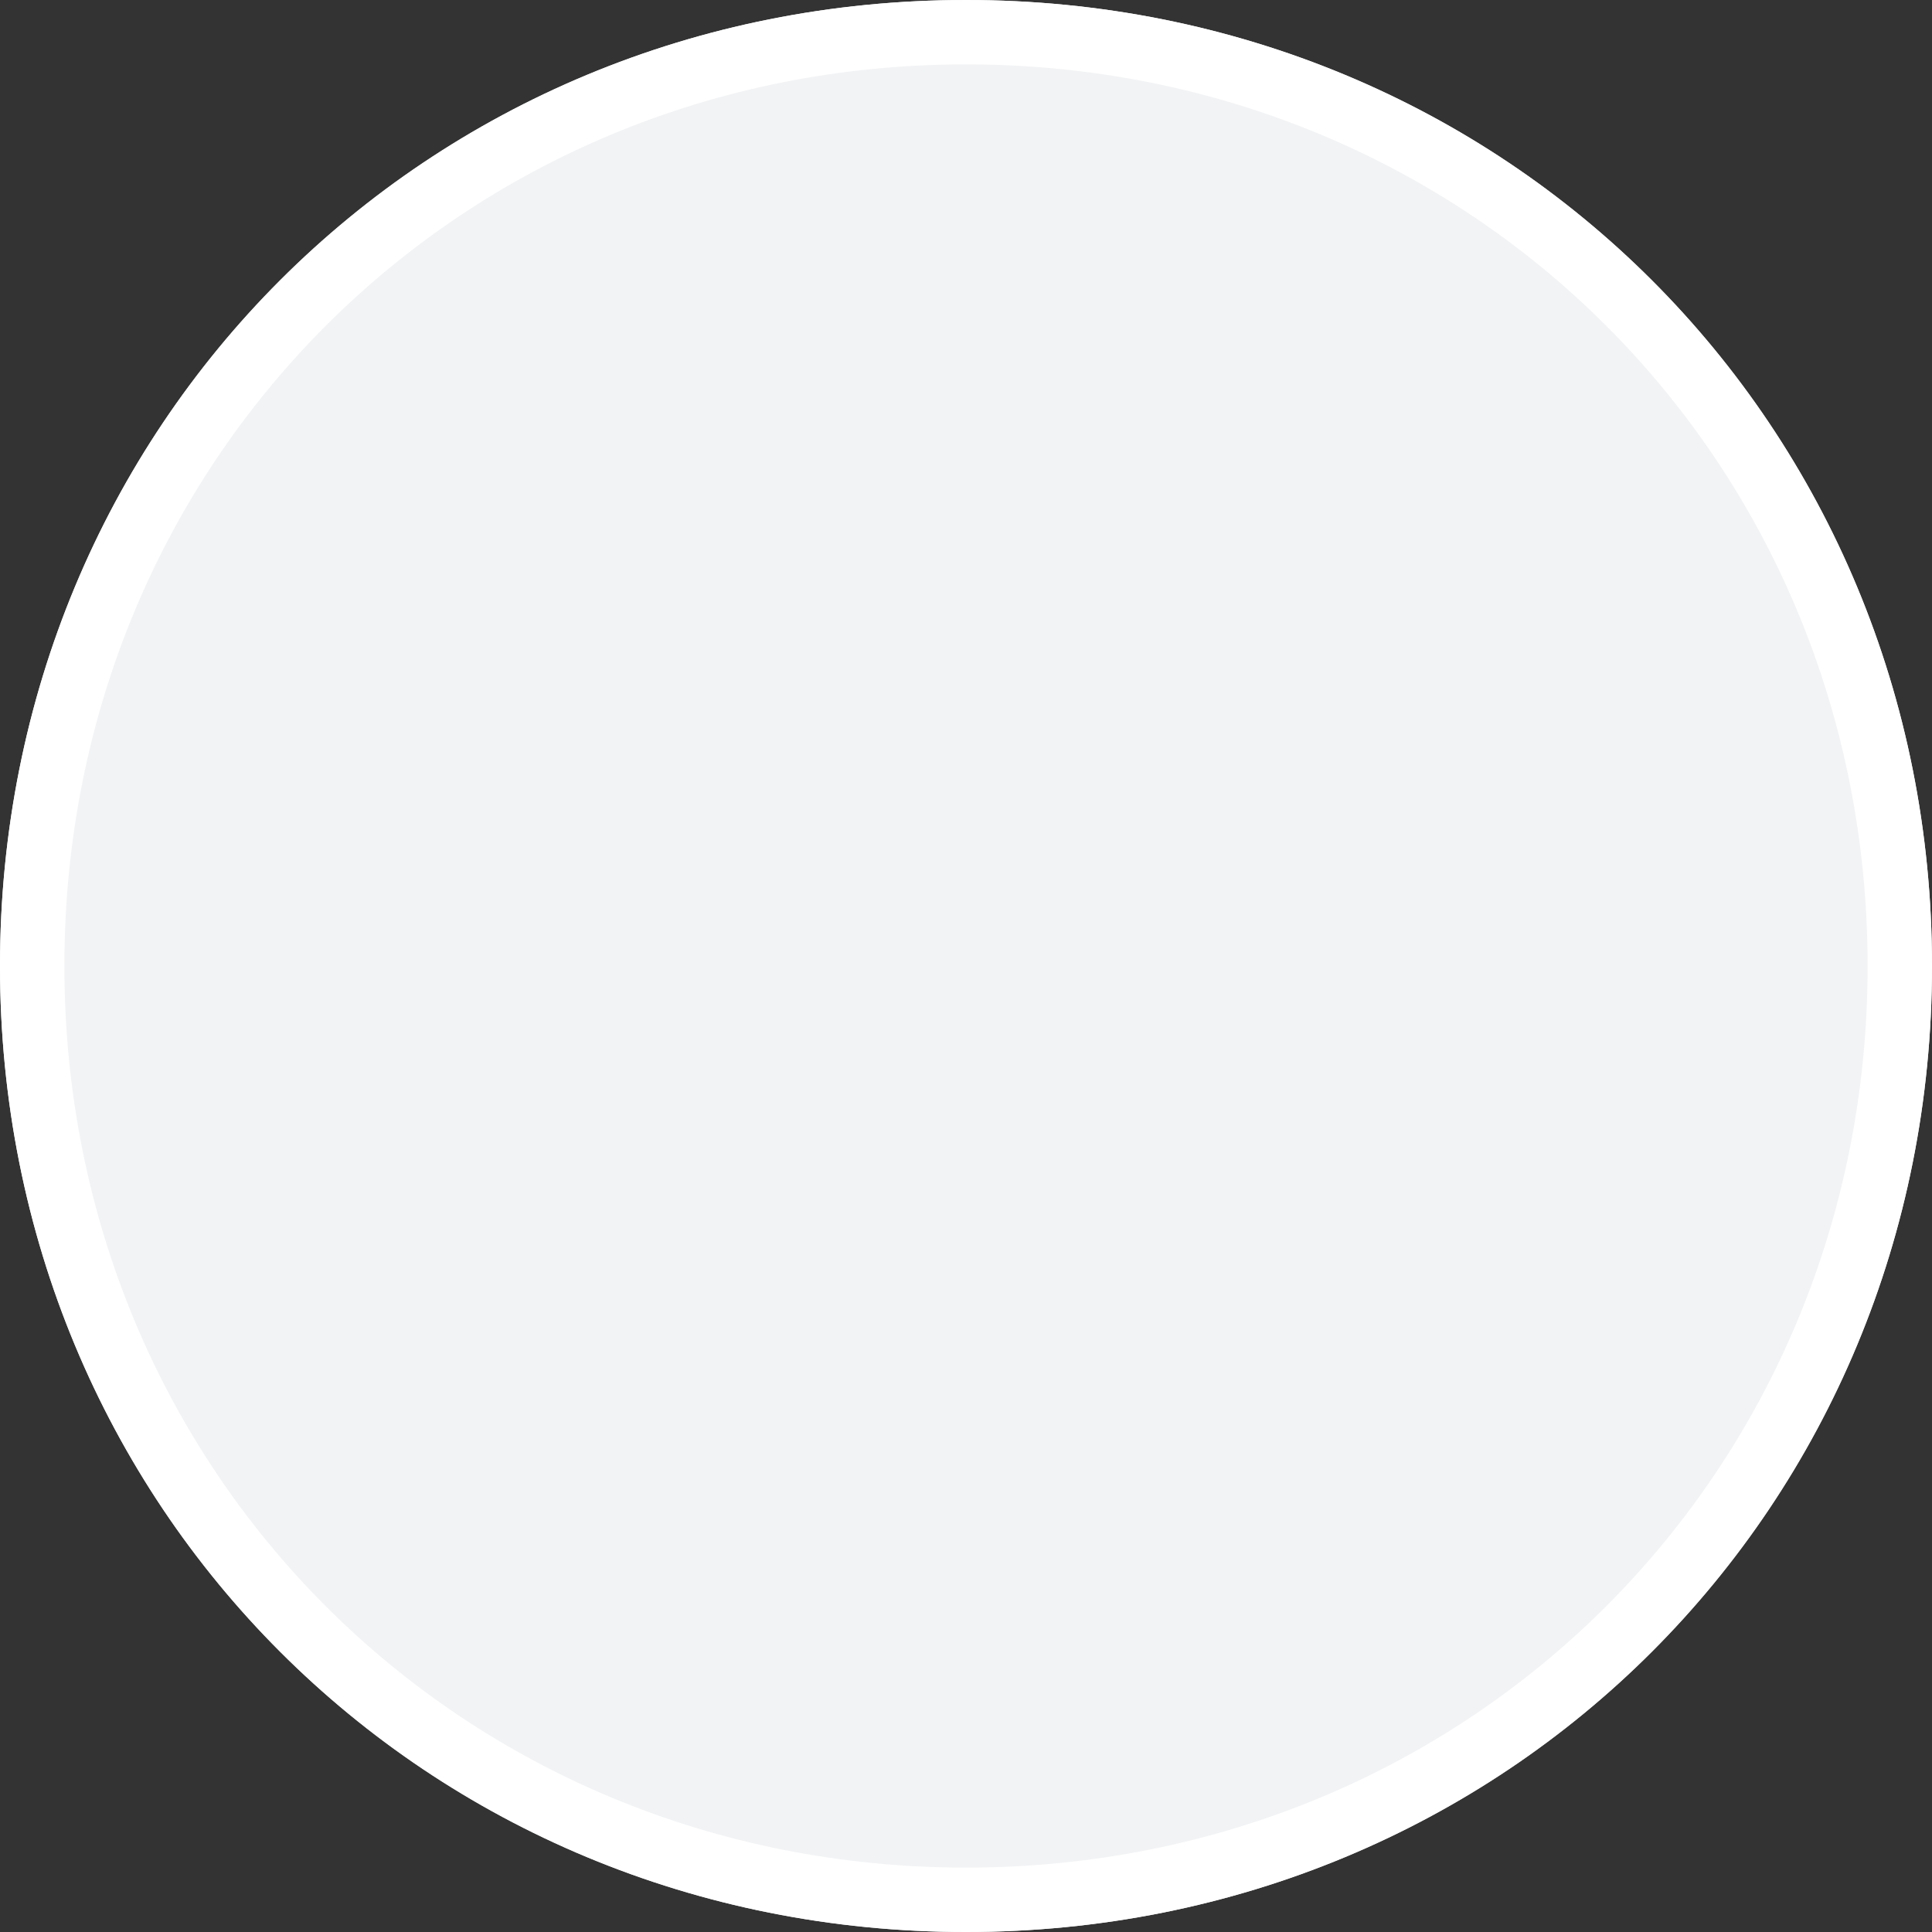 ﻿<?xml version="1.0" encoding="utf-8"?>
<svg version="1.1" xmlns:xlink="http://www.w3.org/1999/xlink" width="30px" height="30px" xmlns="http://www.w3.org/2000/svg">
  <rect width="100%" height="100%" fill="#333333" stroke="none"/>
  <g transform="matrix(1 0 0 1 -110 -62 )">
    <path d="M 125 62  C 133.4 62  140 68.6  140 77  C 140 85.4  133.4 92  125 92  C 116.6 92  110 85.4  110 77  C 110 68.6  116.6 62  125 62  Z " fill-rule="nonzero" fill="#f2f3f5" stroke="none" />
    <path d="M 125 62.5  C 133.12 62.5  139.5 68.88  139.5 77  C 139.5 85.12  133.12 91.5  125 91.5  C 116.88 91.5  110.5 85.12  110.5 77  C 110.5 68.88  116.88 62.5  125 62.5  Z " stroke-width="1" stroke="#ffffff" fill="none" />
  </g>
</svg>